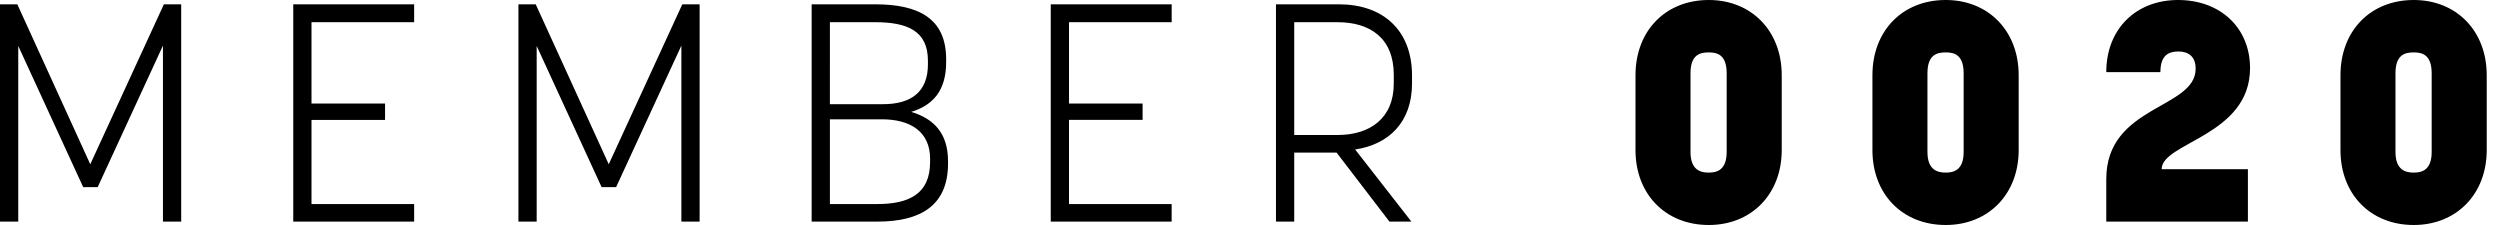 <?xml version="1.0" encoding="UTF-8" standalone="no"?><svg width="100" height="9" viewBox="0 0 100 9" xmlns="http://www.w3.org/2000/svg"><title>MEMBER 0020</title><path d="M3.908 7.484l2.61-5.66v7.04h.73V.173h-.693L3.611 6.57.693.173H0v8.691h.73V1.837l2.597 5.647h.581zm8.55-2.688h2.944v-.654H12.46V.888h4.106V.173h-4.836v8.691h4.836v-.702h-4.106V4.796zm12.187 2.688l2.61-5.66v7.04h.73V.173h-.693L24.35 6.57 21.429.173h-.692v8.691h.73V1.837l2.597 5.647h.581zm7.821 1.38h2.635c1.731 0 2.82-.653 2.82-2.317v-.1c0-1.084-.532-1.688-1.472-1.972.89-.27 1.397-.875 1.397-1.985v-.123c0-1.627-1.1-2.194-2.832-2.194h-2.548v8.691zm4.737-2.515v.136c0 1.27-.84 1.677-2.115 1.677h-1.892v-3.39h2.078c1.138 0 1.93.492 1.93 1.577zM33.196.888h1.806c1.274 0 2.115.333 2.115 1.54v.149c0 1.097-.668 1.59-1.794 1.59h-2.127V.887zm9.565 3.908h2.943v-.654h-2.943V.888h4.106V.173H42.03v8.691h4.836v-.702H42.76V4.796zm10.702 1.307l2.115 2.761h.878l-2.25-2.885c1.347-.197 2.275-1.097 2.275-2.638v-.32c0-1.825-1.175-2.848-2.919-2.848h-2.523v8.691h.73V6.103h1.694zM51.77.888H53.5c1.311 0 2.251.64 2.251 2.108v.345c0 1.393-.952 2.059-2.25 2.059h-1.732V.888zM68.35 9c1.707 0 2.919-1.233 2.919-2.996V3.008C71.269 1.233 70.057 0 68.35 0 66.62 0 65.42 1.233 65.42 3.008v2.996c0 1.763 1.2 2.996 2.931 2.996zm0-6.904c.334 0 .717.086.717.838v3.144c0 .74-.408.826-.717.826-.31 0-.73-.086-.73-.826V2.934c0-.752.384-.838.73-.838zM77.828 9c1.707 0 2.919-1.233 2.919-2.996V3.008C80.747 1.233 79.535 0 77.828 0c-1.731 0-2.931 1.233-2.931 3.008v2.996c0 1.763 1.2 2.996 2.931 2.996zm0-6.904c.334 0 .718.086.718.838v3.144c0 .74-.409.826-.718.826s-.73-.086-.73-.826V2.934c0-.752.384-.838.73-.838zm12.088 4.672h-3.45c0-1.072 3.536-1.331 3.536-4.043C90.002 1.11 88.815 0 87.121 0c-1.67 0-2.87 1.147-2.87 2.885h2.165c0-.666.321-.826.717-.826.371 0 .693.173.693.69 0 1.615-3.575 1.455-3.575 4.414v1.701h5.665V6.768zM96.549 9c1.707 0 2.92-1.233 2.92-2.996V3.008c0-1.775-1.213-3.008-2.92-3.008-1.731 0-2.93 1.233-2.93 3.008v2.996c0 1.763 1.199 2.996 2.93 2.996zm0-6.904c.334 0 .718.086.718.838v3.144c0 .74-.408.826-.718.826-.309 0-.73-.086-.73-.826V2.934c0-.752.384-.838.73-.838z" fill="#000" fill-rule="evenodd"/></svg>
